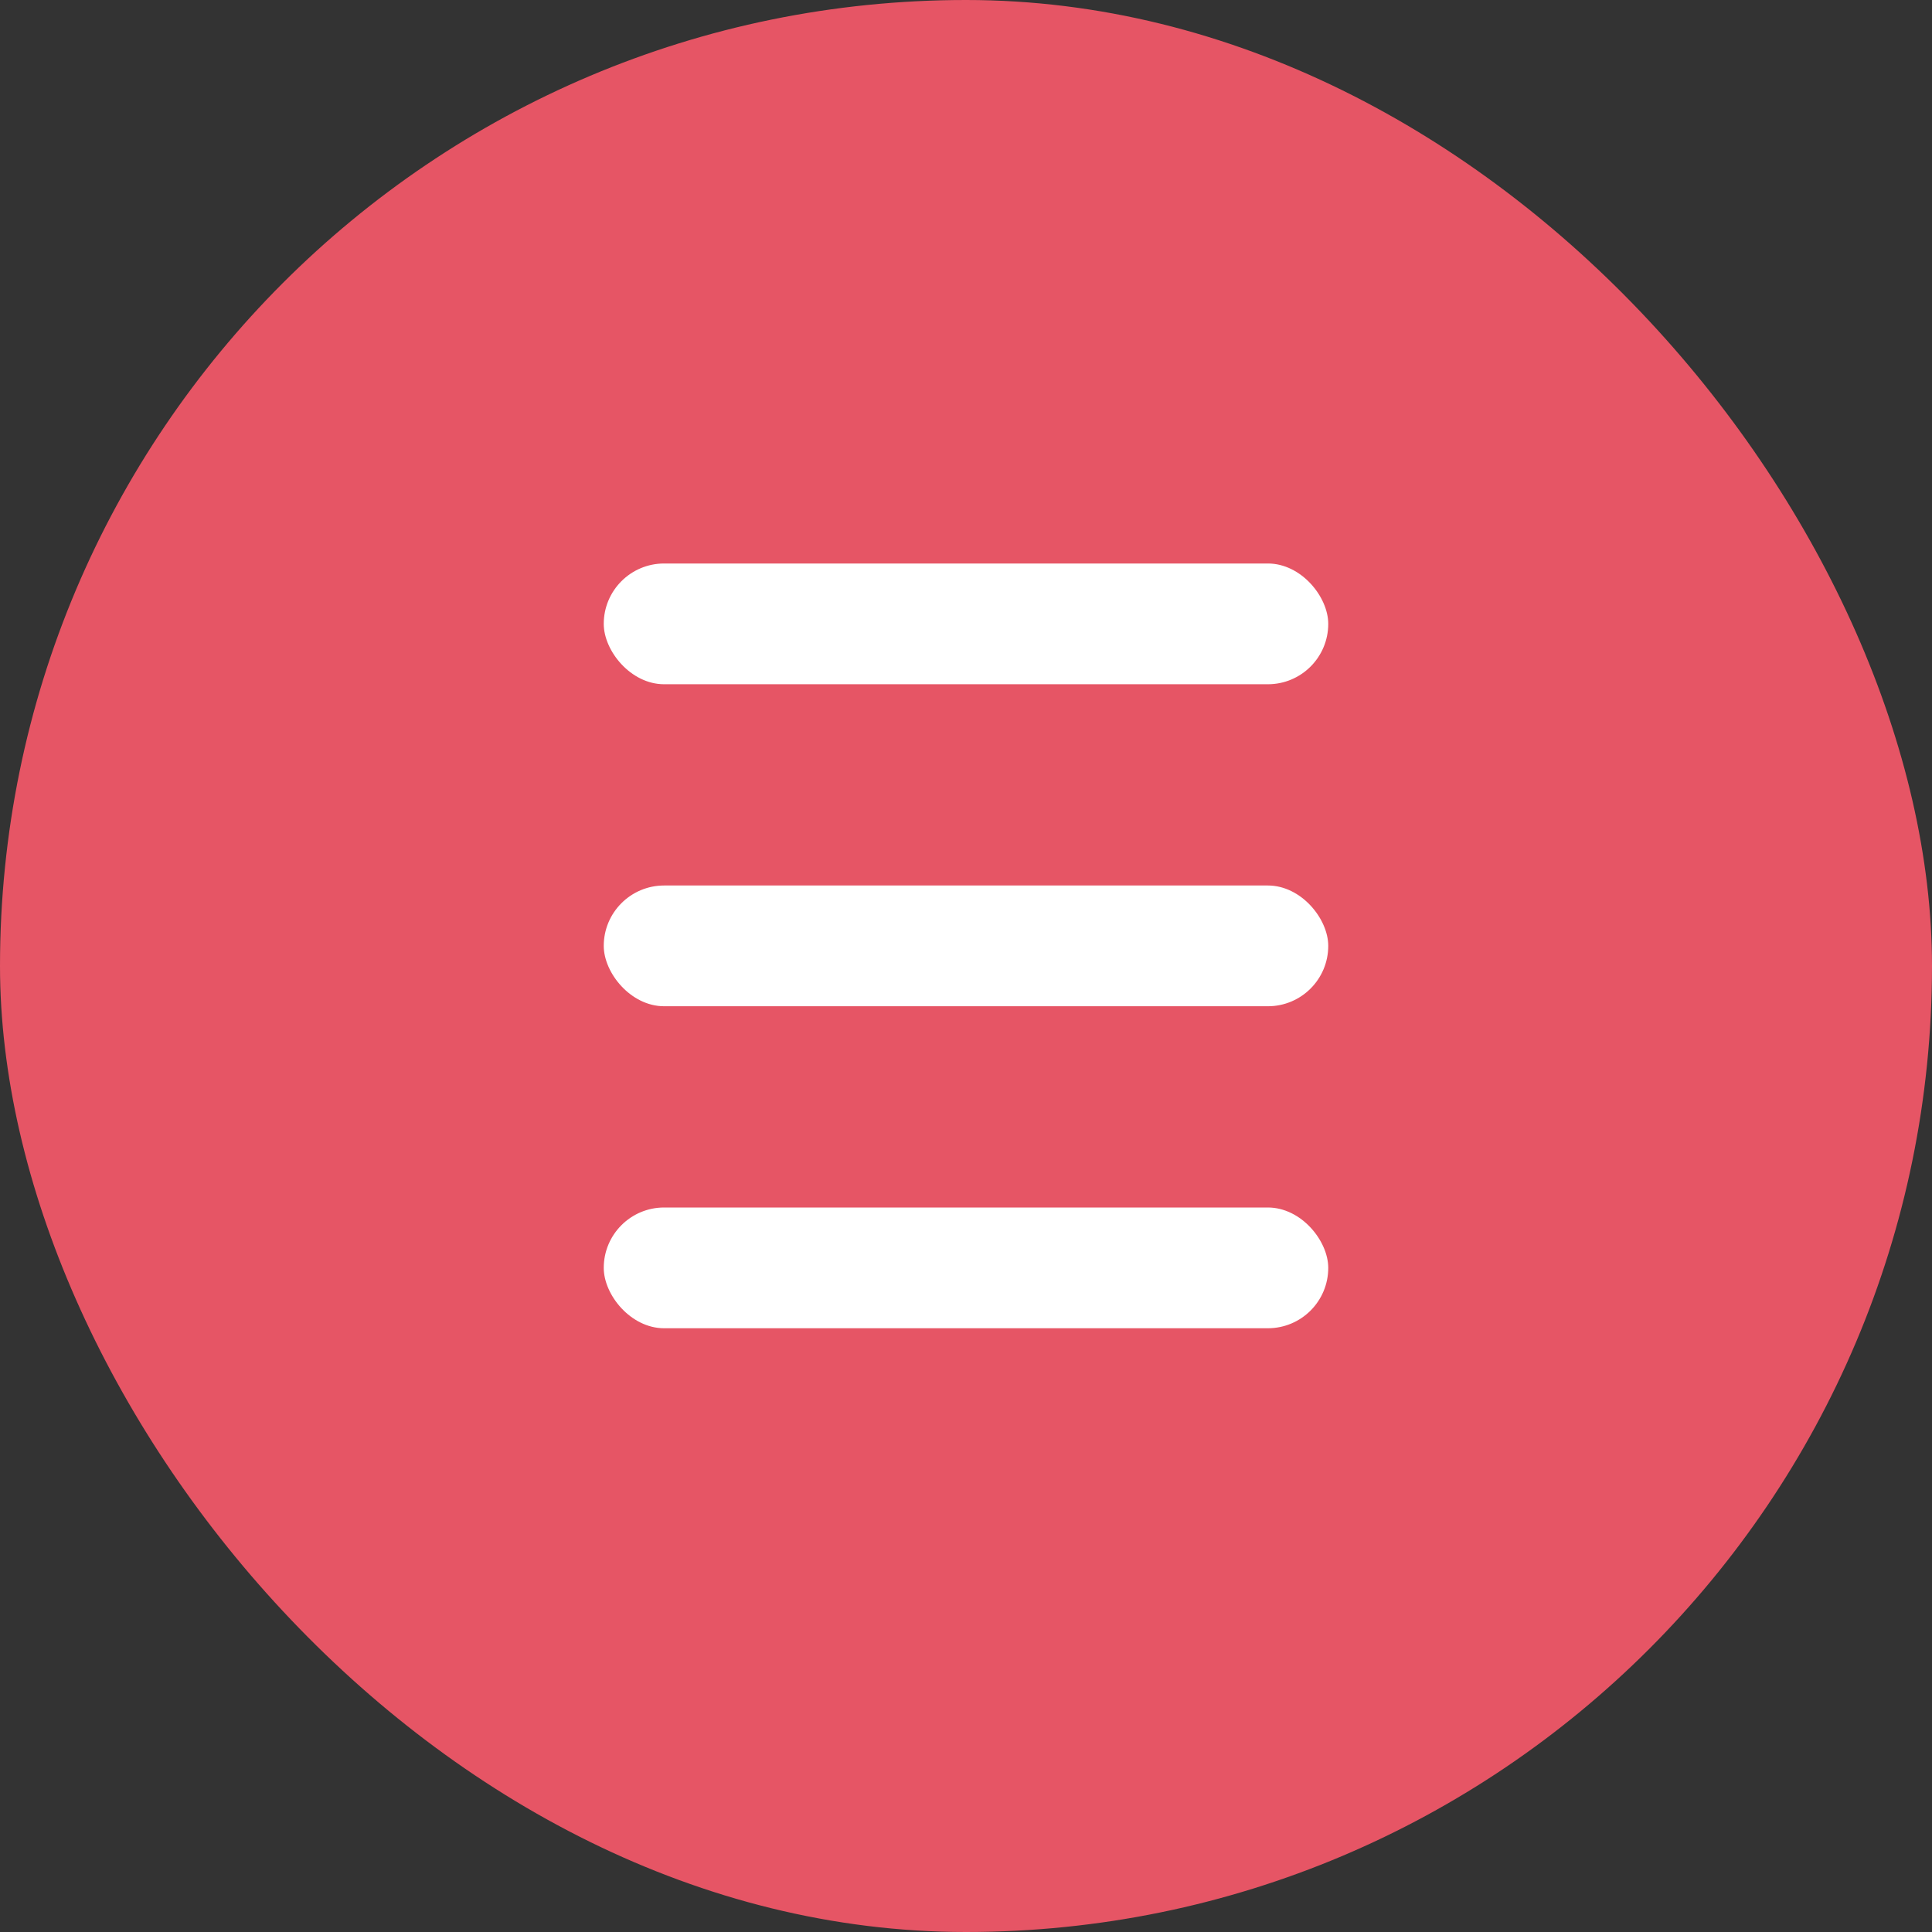 <svg width="48" height="48" viewBox="0 0 48 48" fill="none" xmlns="http://www.w3.org/2000/svg">
<rect x="0" y="0" width="48" height="48" fill="#333333" stroke="none"/>
<rect width="48" height="48" rx="24" fill="#E65565"/>
<rect x="15" y="14" width="18" height="3" rx="1.5" fill="white"/>
<rect x="15" y="22" width="18" height="3" rx="1.5" fill="white"/>
<rect x="15" y="30" width="18" height="3" rx="1.5" fill="white"/>
</svg>
